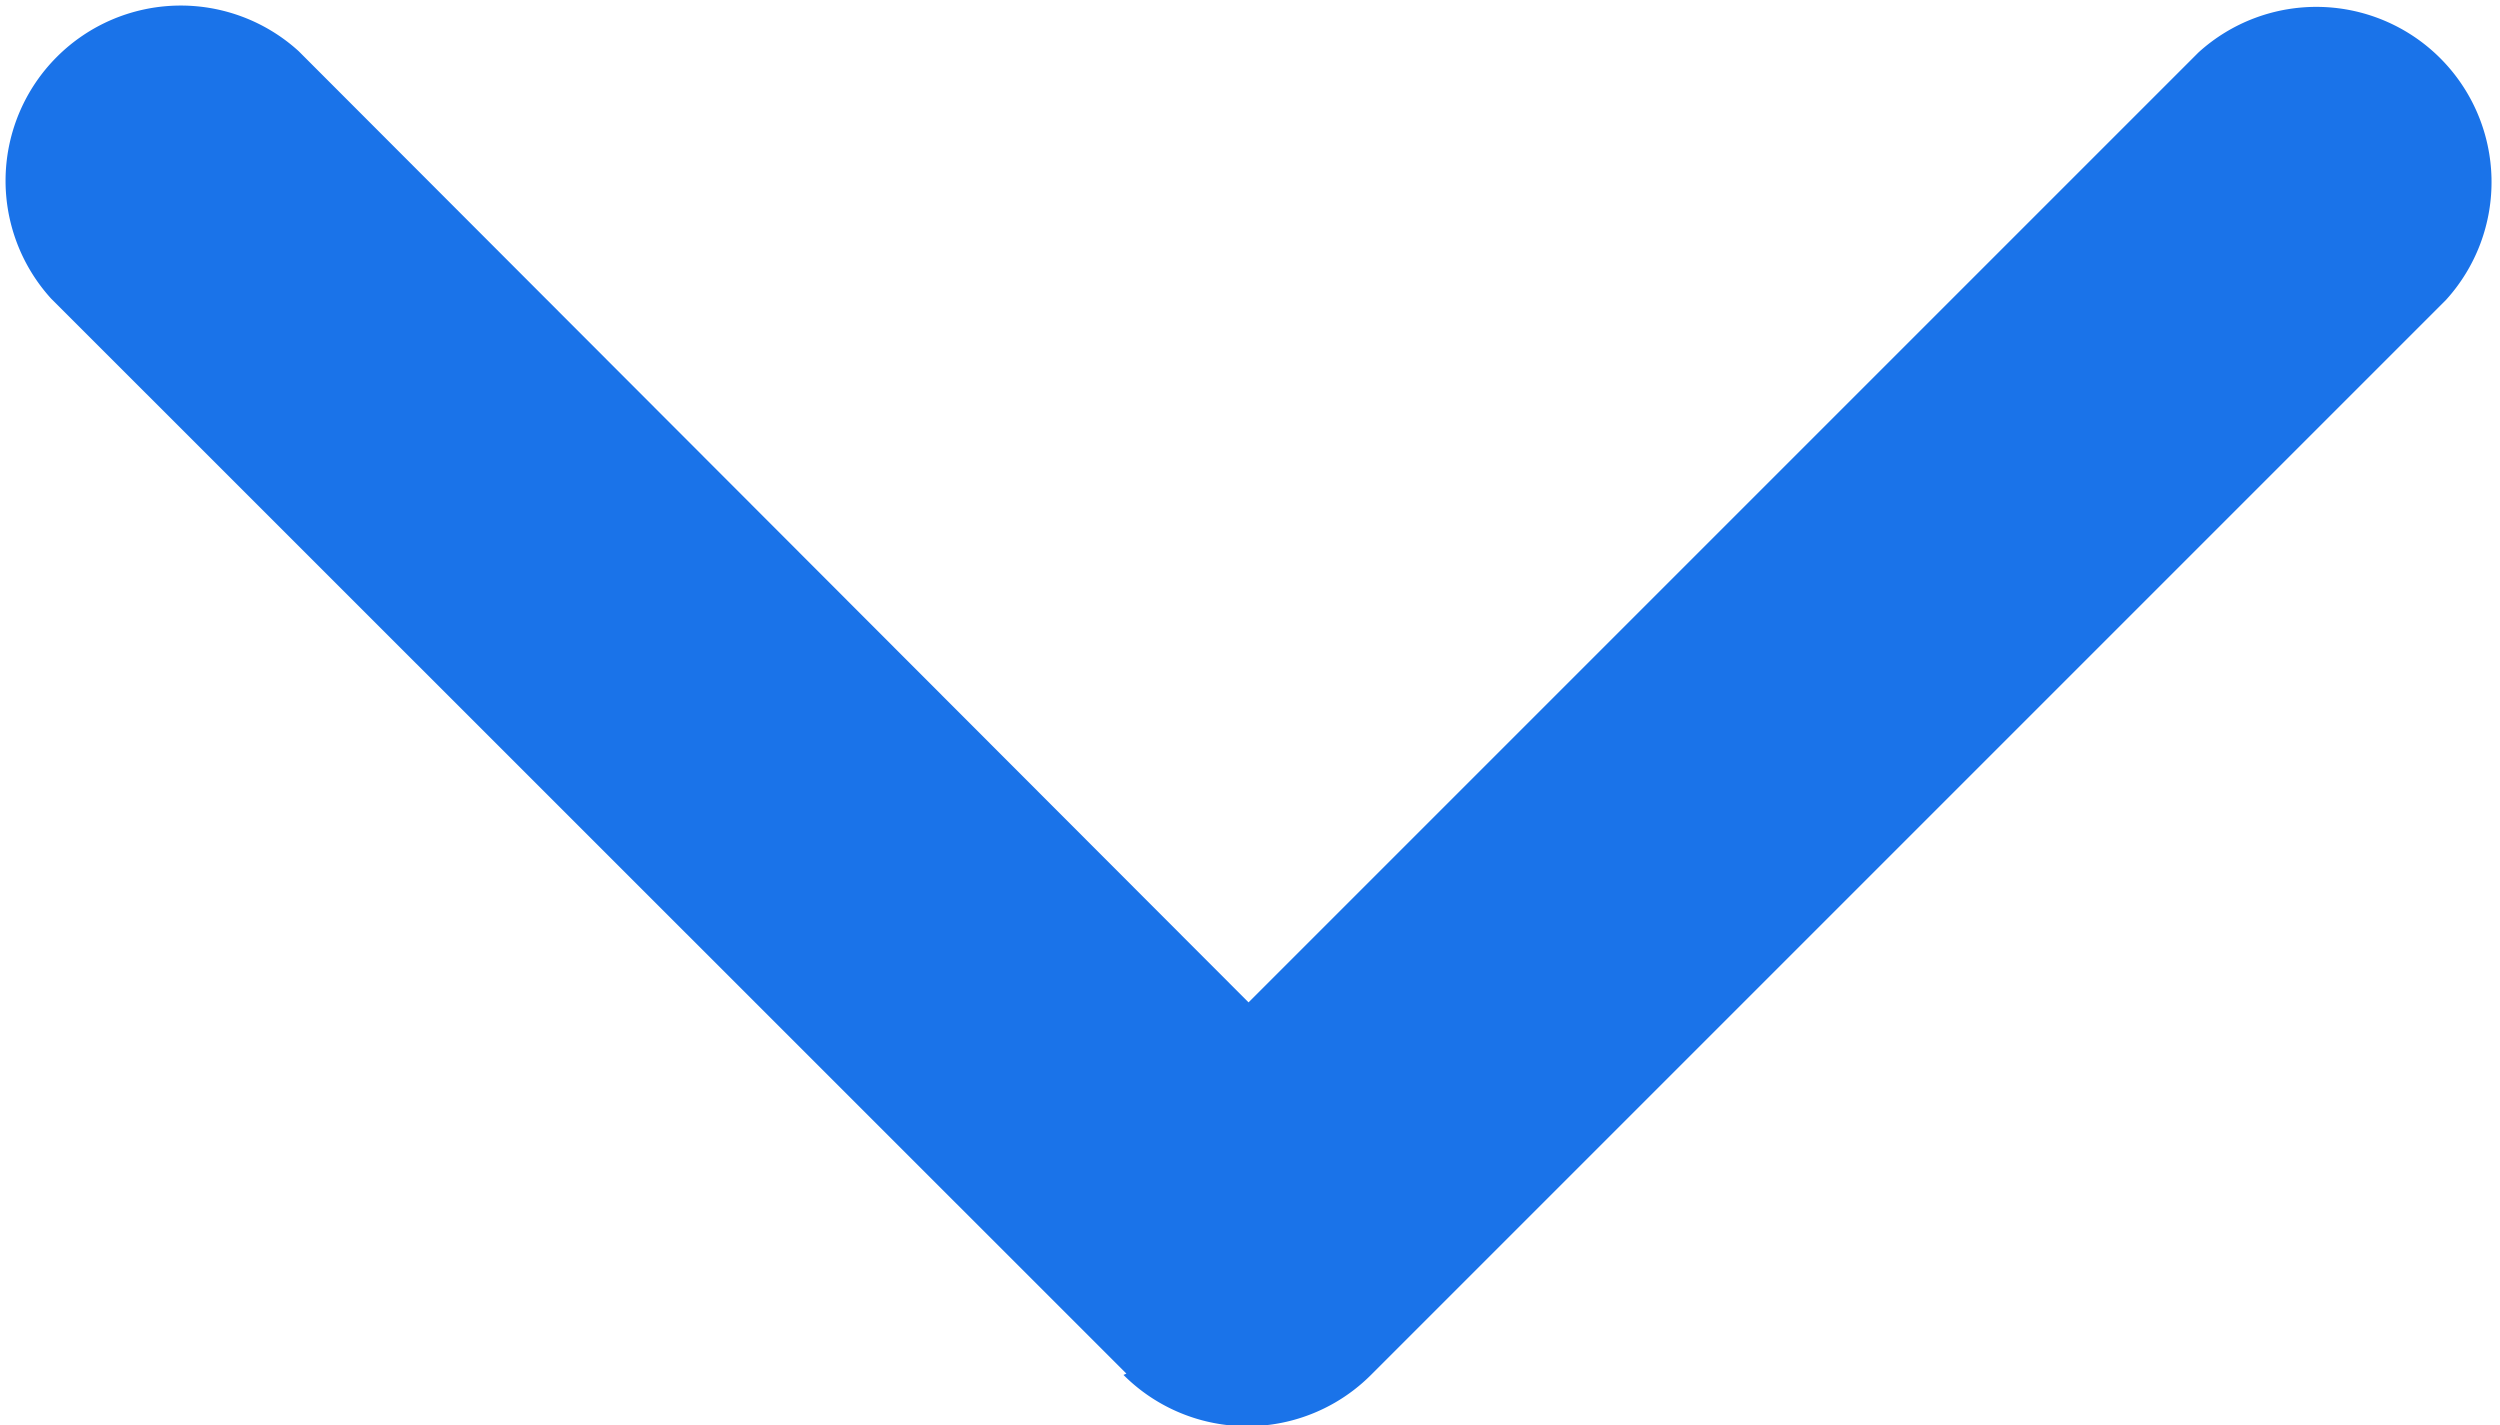 <?xml version="1.0" ?>
<svg height="5.401" viewBox="0 0 9.475 5.401" width="9.475" xmlns="http://www.w3.org/2000/svg">
  <path d="M4.269,5.206 L0.194,1.132a0.664,0.664 0,0 1,0.938 -0.938l3.6,3.605 3.6,-3.6a0.664,0.664 0,0 1,0.938 0.938l-4.074,4.074a0.663,0.663 0,0 1,-0.938 0Z" fill="#1A73E9"/>
</svg>
